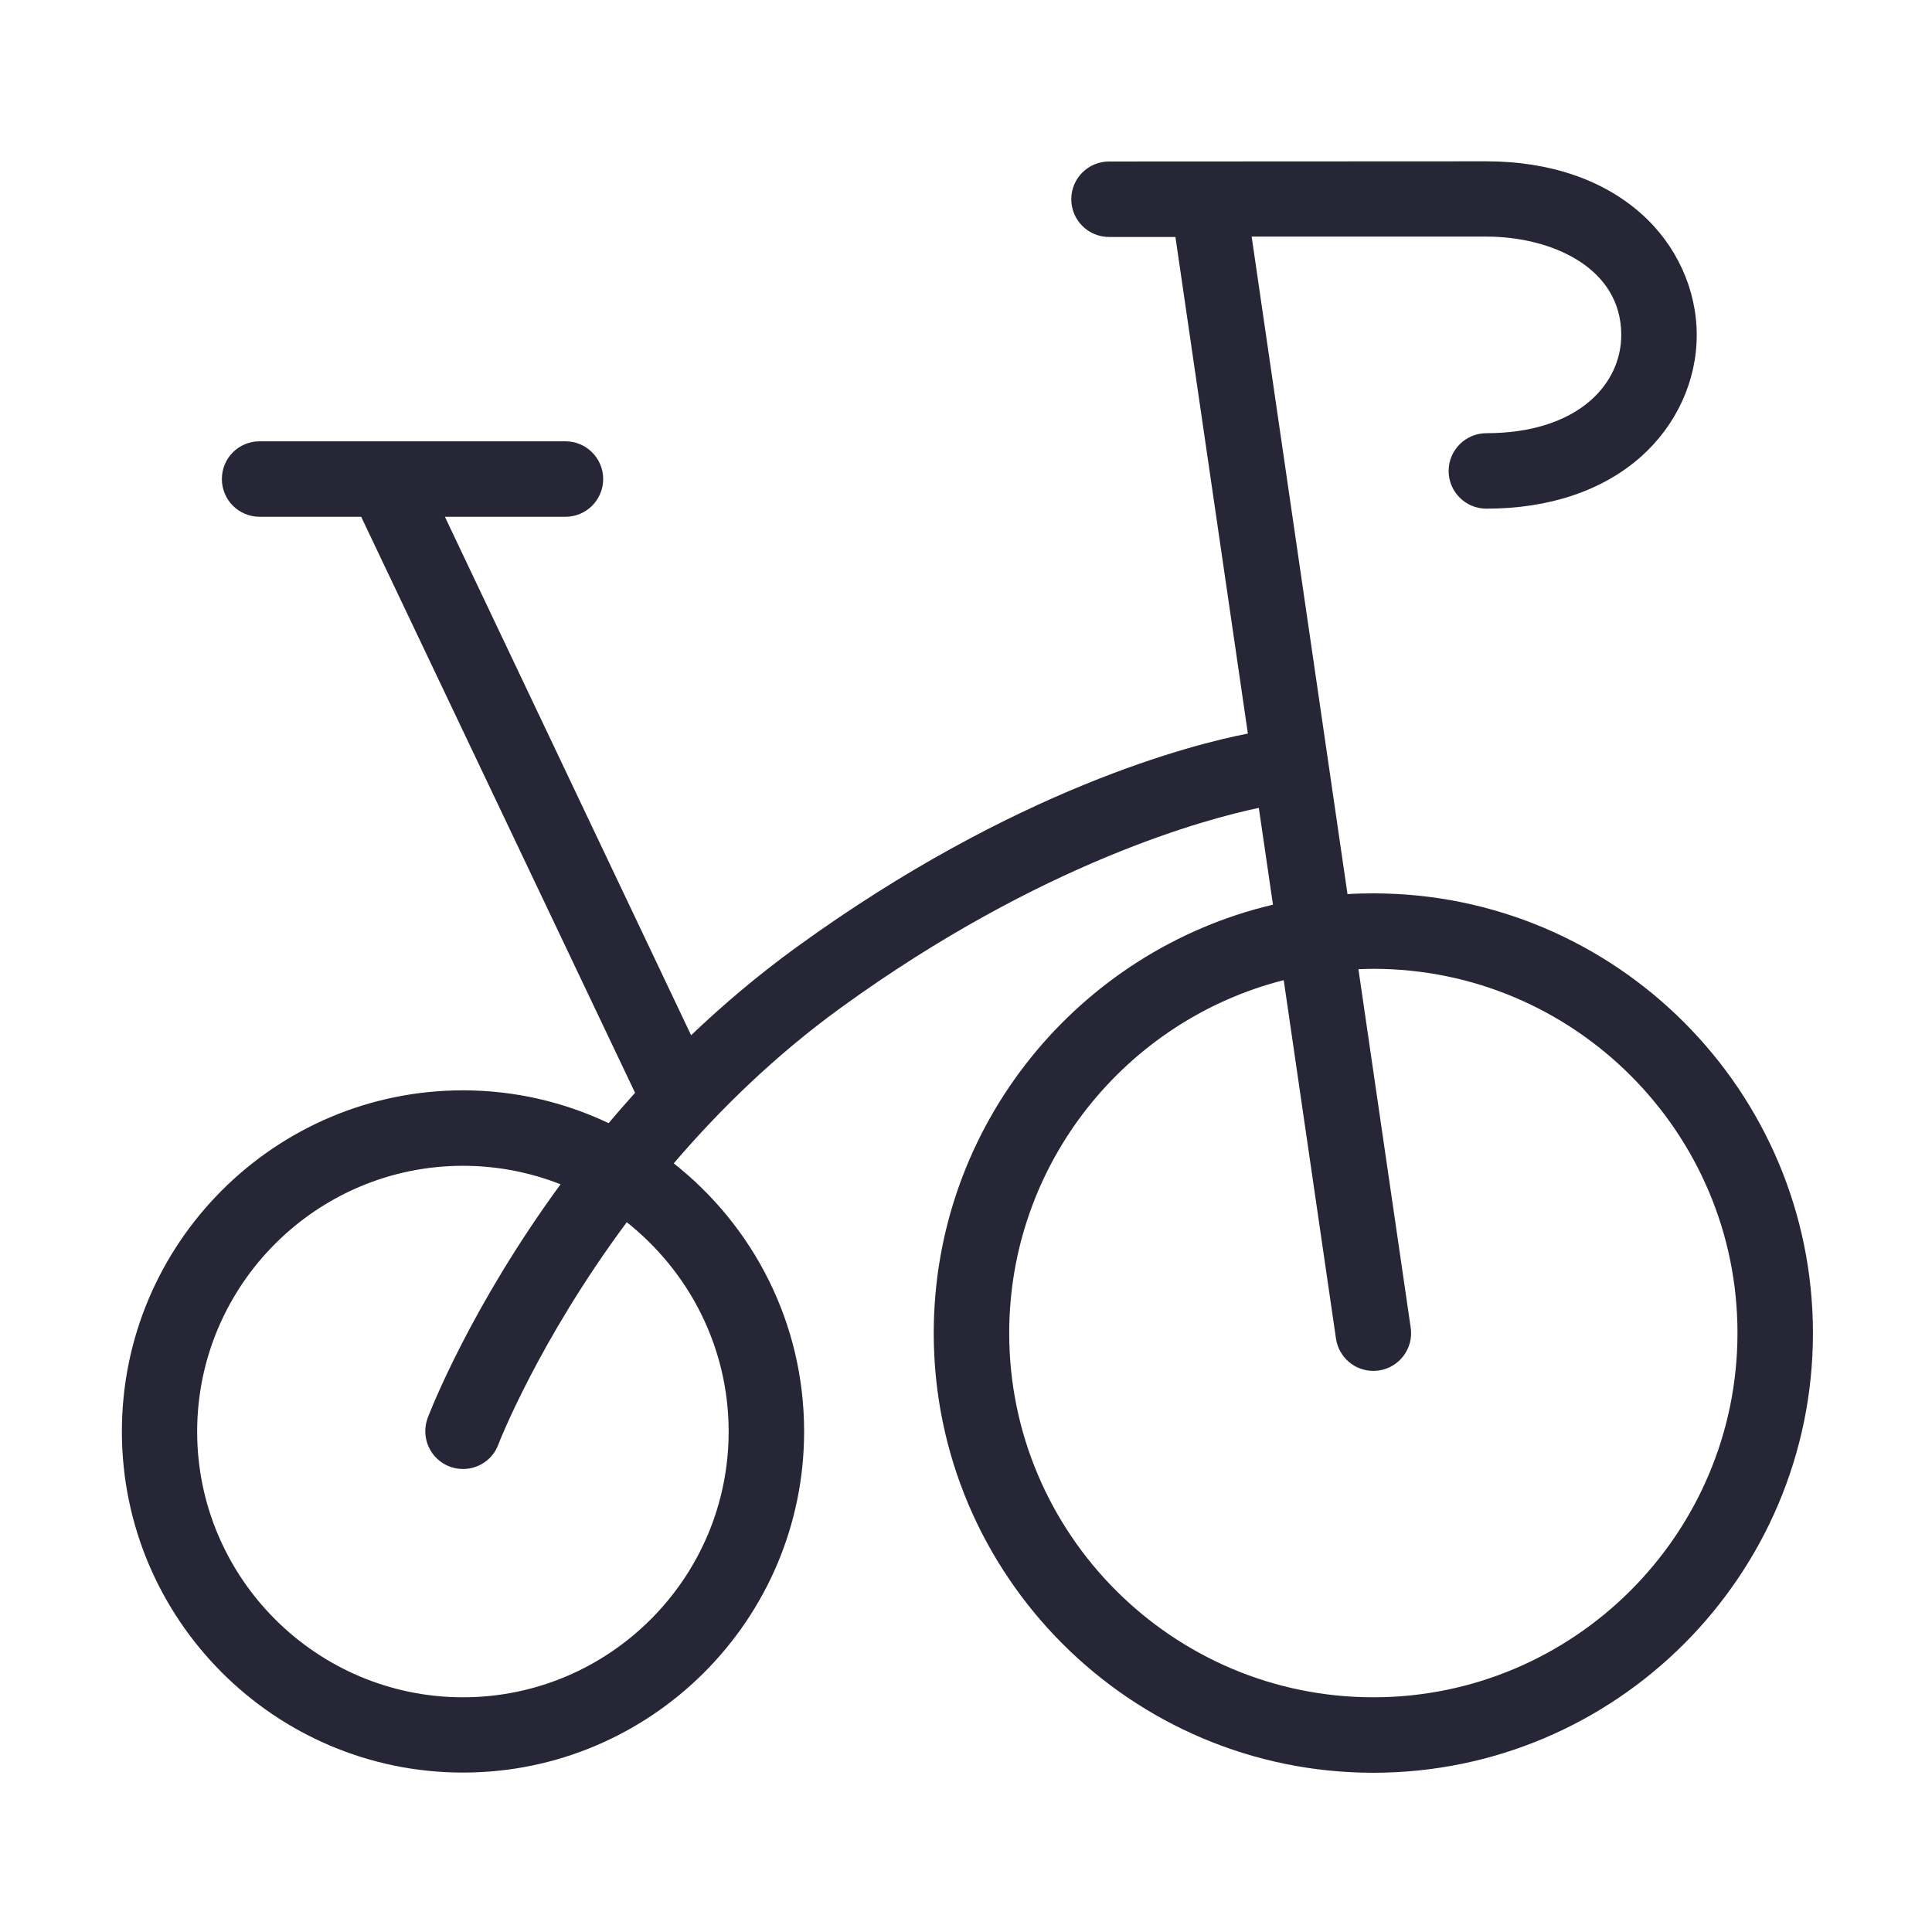 <svg xmlns="http://www.w3.org/2000/svg" viewBox="0 0 1024 1024" version="1.1"><path d="M727.9 473.5c-4.6 0-9.1 0.1-13.7 0.4l-50.8-348.5 124.4 0c34.5 0 71.5 16.4 71.5 52.1 0 13.1-5.7 25.4-16.1 34.6-12.9 11.4-32.1 17.5-55.4 17.5-11 0-20 9-20 20 0 11.1 9 20 20 20 33.2 0 61.6-9.5 81.9-27.5 18.8-16.7 29.6-40.2 29.6-64.5 0-24.3-10.8-47.9-29.6-64.5-20.3-18-48.7-27.6-81.9-27.6L587.8 85.6c-11 0-20 8.9-20 20s9 20 20 20l35.2 0 38.4 263.2c-28.3 5.5-123 28.9-239.2 113.2-20.4 14.8-39 30.6-55.9 46.7L235.8 273.9l63.9 0c11 0 20-8.9 20-20s-9-20-20-20L137.6 233.9c-11.1 0-20 8.9-20 20s9 20 20 20l53.9 0c0.1 0.3 0.3 0.7 0.4 1L336.6 579.2c-4.8 5.4-9.5 10.7-14 16.1-23.4-11.1-49.6-17.4-77.2-17.4-99.7 0-180.8 81.1-180.8 180.8s81.1 180.8 180.8 180.8 180.8-81.1 180.8-180.8c0-57.6-27-108.9-69.1-142.1 24.3-28.4 53.6-57.1 88.6-82.5 106.9-77.5 195.1-100.4 221.5-105.9l7.5 51.3C571.7 503.8 494.9 596.4 494.9 706.6c0 128.5 104.5 233 233 233s233-104.5 233-233S856.4 473.5 727.9 473.5zM386.2 758.8c0 77.6-63.2 140.8-140.8 140.8S104.5 836.4 104.5 758.8 167.7 617.9 245.4 617.9c18.3 0 35.7 3.5 51.7 9.8-47.6 65-69 120.1-70.4 123.8-3.9 10.3 1.3 21.9 11.6 25.8 2.3 0.9 4.8 1.3 7.1 1.3 8.1 0 15.7-4.9 18.7-12.9 0.3-0.9 21.3-54.9 68.1-117.9C365 673.8 386.2 713.8 386.2 758.8zM727.9 899.6c-106.4 0-193-86.6-193-193 0-90 62-165.9 145.5-187.1l27.7 190c1.5 10 10 17.1 19.8 17.1 1 0 1.9-0.1 2.9-0.2 10.9-1.6 18.5-11.7 16.9-22.7l-27.7-190c2.6-0.1 5.2-0.2 7.9-0.2 106.4 0 193 86.6 193 193S834.3 899.6 727.9 899.6z" fill="#272636" p-id="1325"></path></svg>